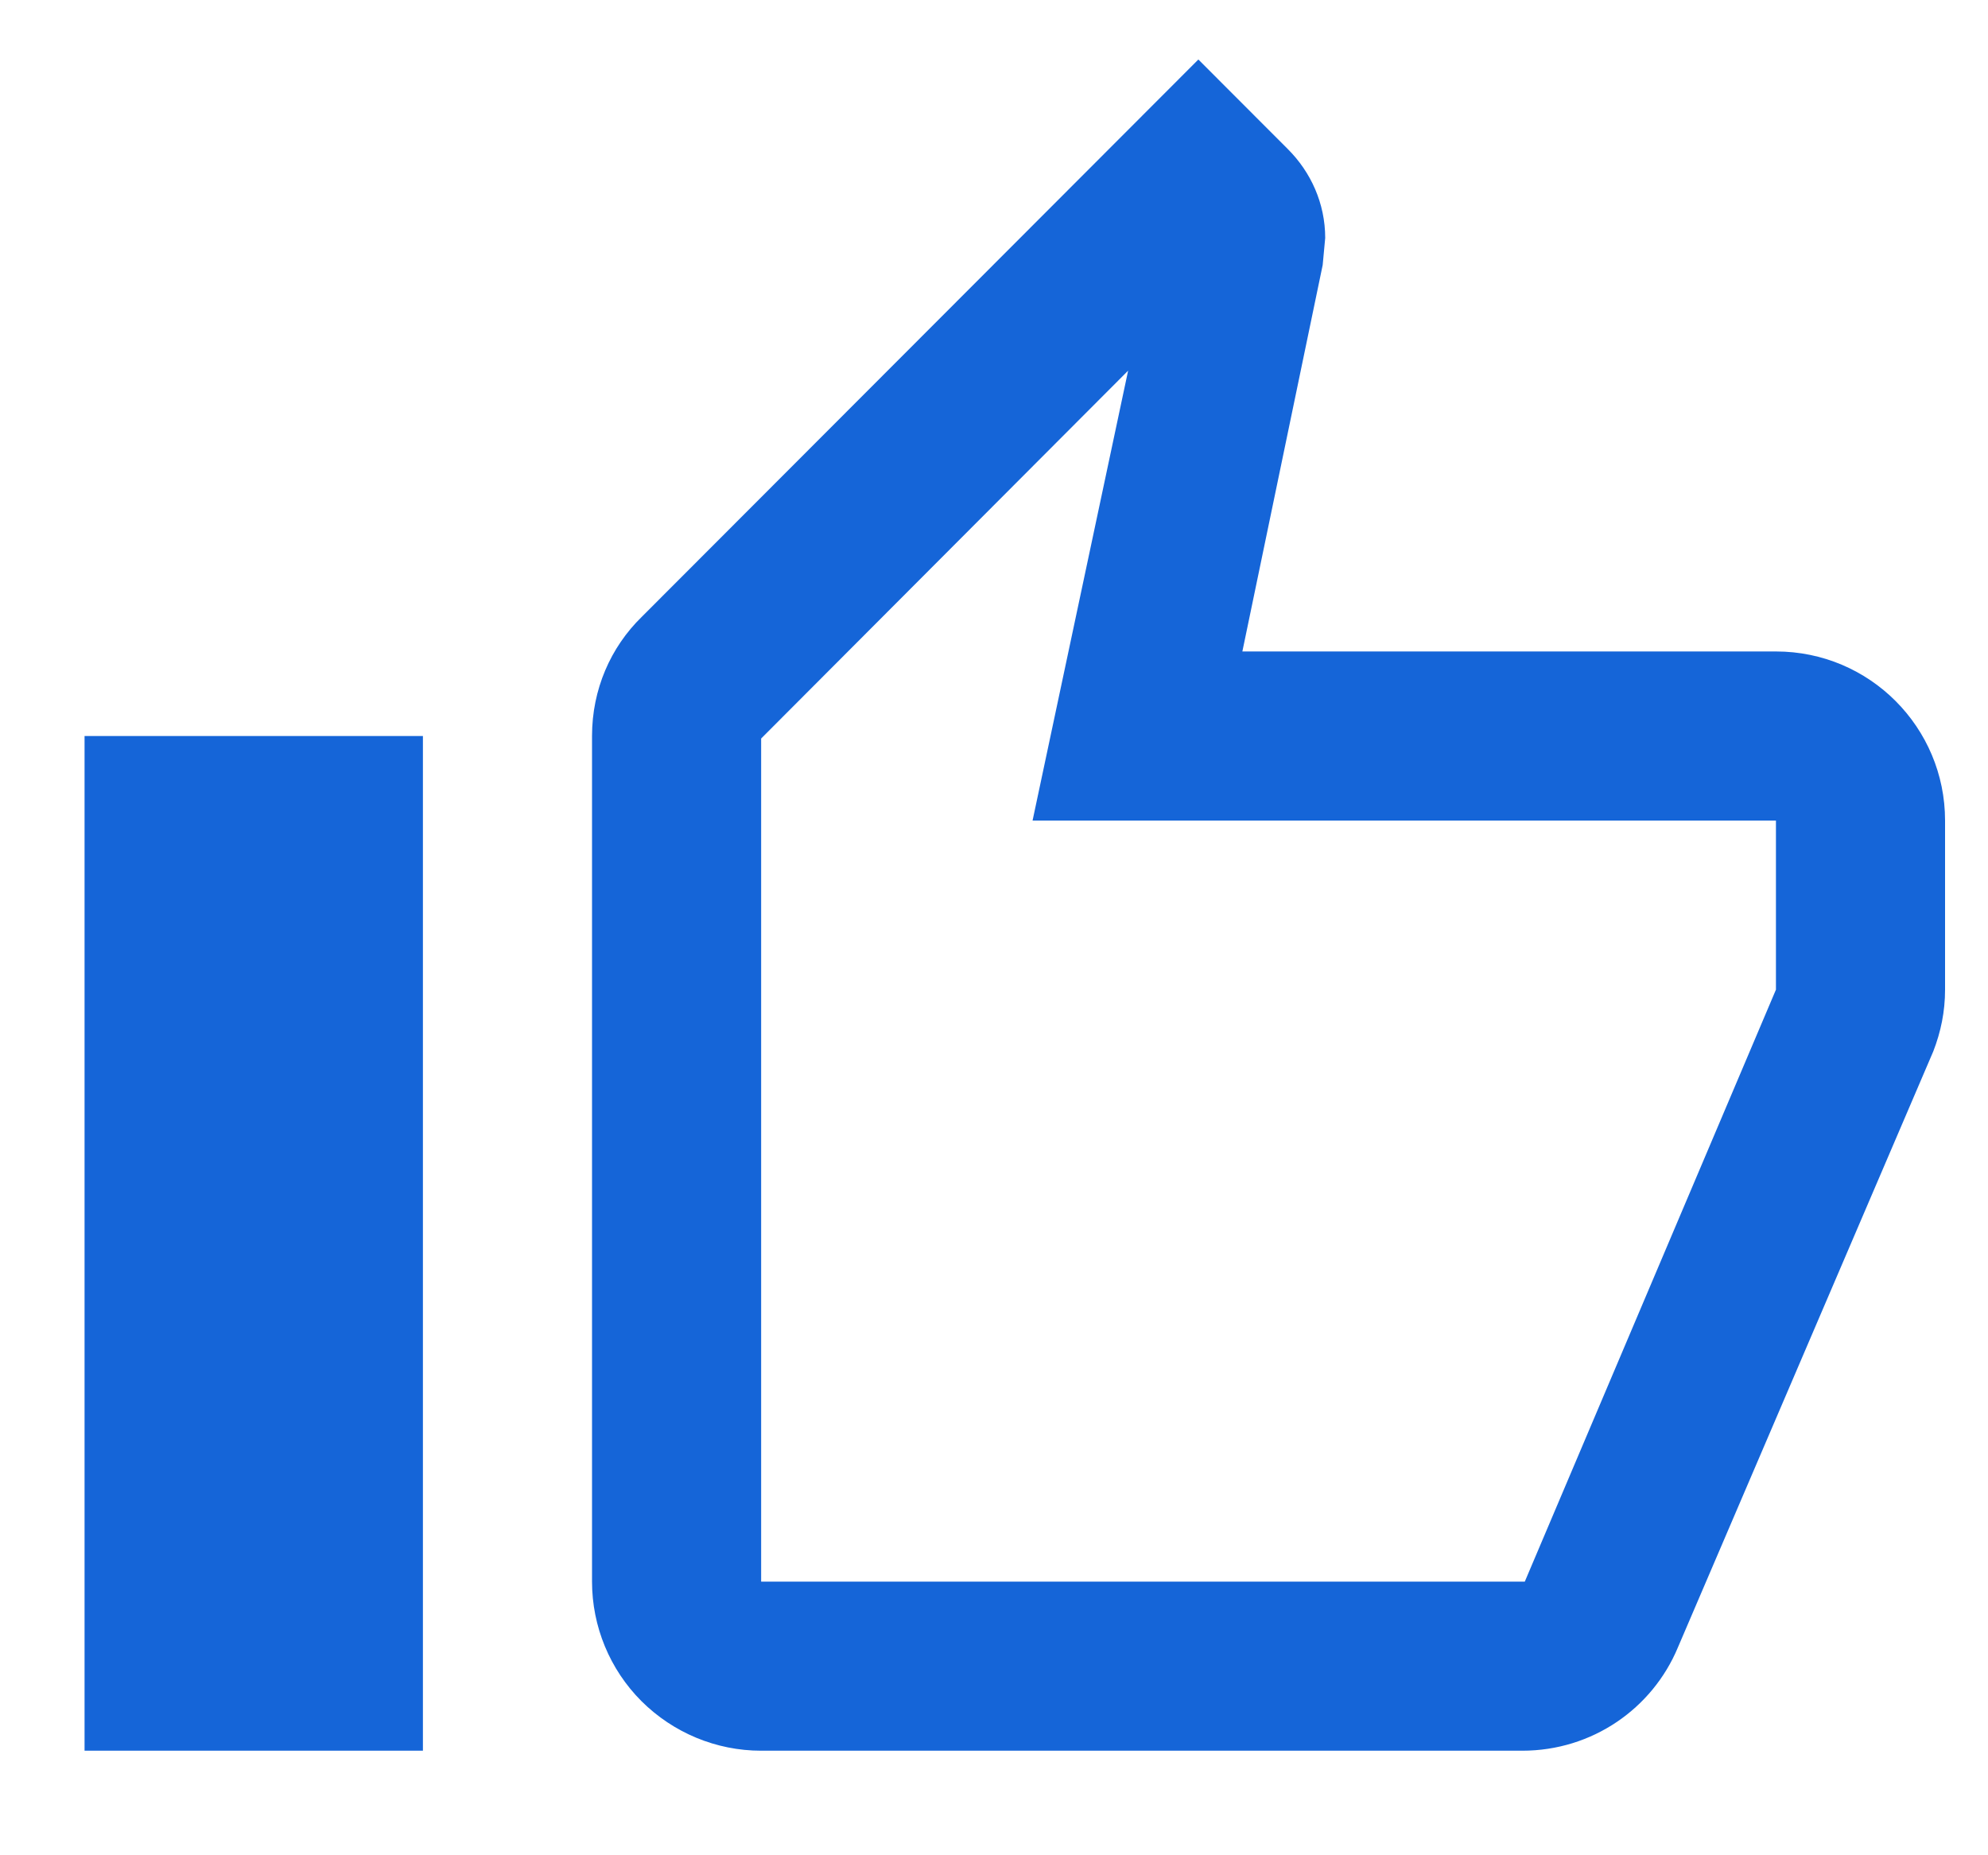 <svg width="15" height="14" viewBox="0 0 15 14" fill="none" xmlns="http://www.w3.org/2000/svg">
<path d="M3.191 5.554V13.211H0.638V5.554H3.191ZM5.743 13.211C5.404 13.211 5.08 13.076 4.84 12.837C4.601 12.598 4.467 12.273 4.467 11.935V5.554C4.467 5.203 4.607 4.884 4.843 4.654L9.042 0.449L9.718 1.126C9.89 1.298 9.999 1.534 9.999 1.796L9.98 2L9.374 4.916H13.4C14.108 4.916 14.676 5.49 14.676 6.192V7.468C14.676 7.634 14.644 7.787 14.587 7.934L12.66 12.432C12.468 12.892 12.015 13.211 11.486 13.211H5.743ZM5.743 11.935H11.505L13.4 7.468V6.192H7.791L8.512 2.797L5.743 5.573V11.935Z" fill="#1565D8"/>
</svg>
